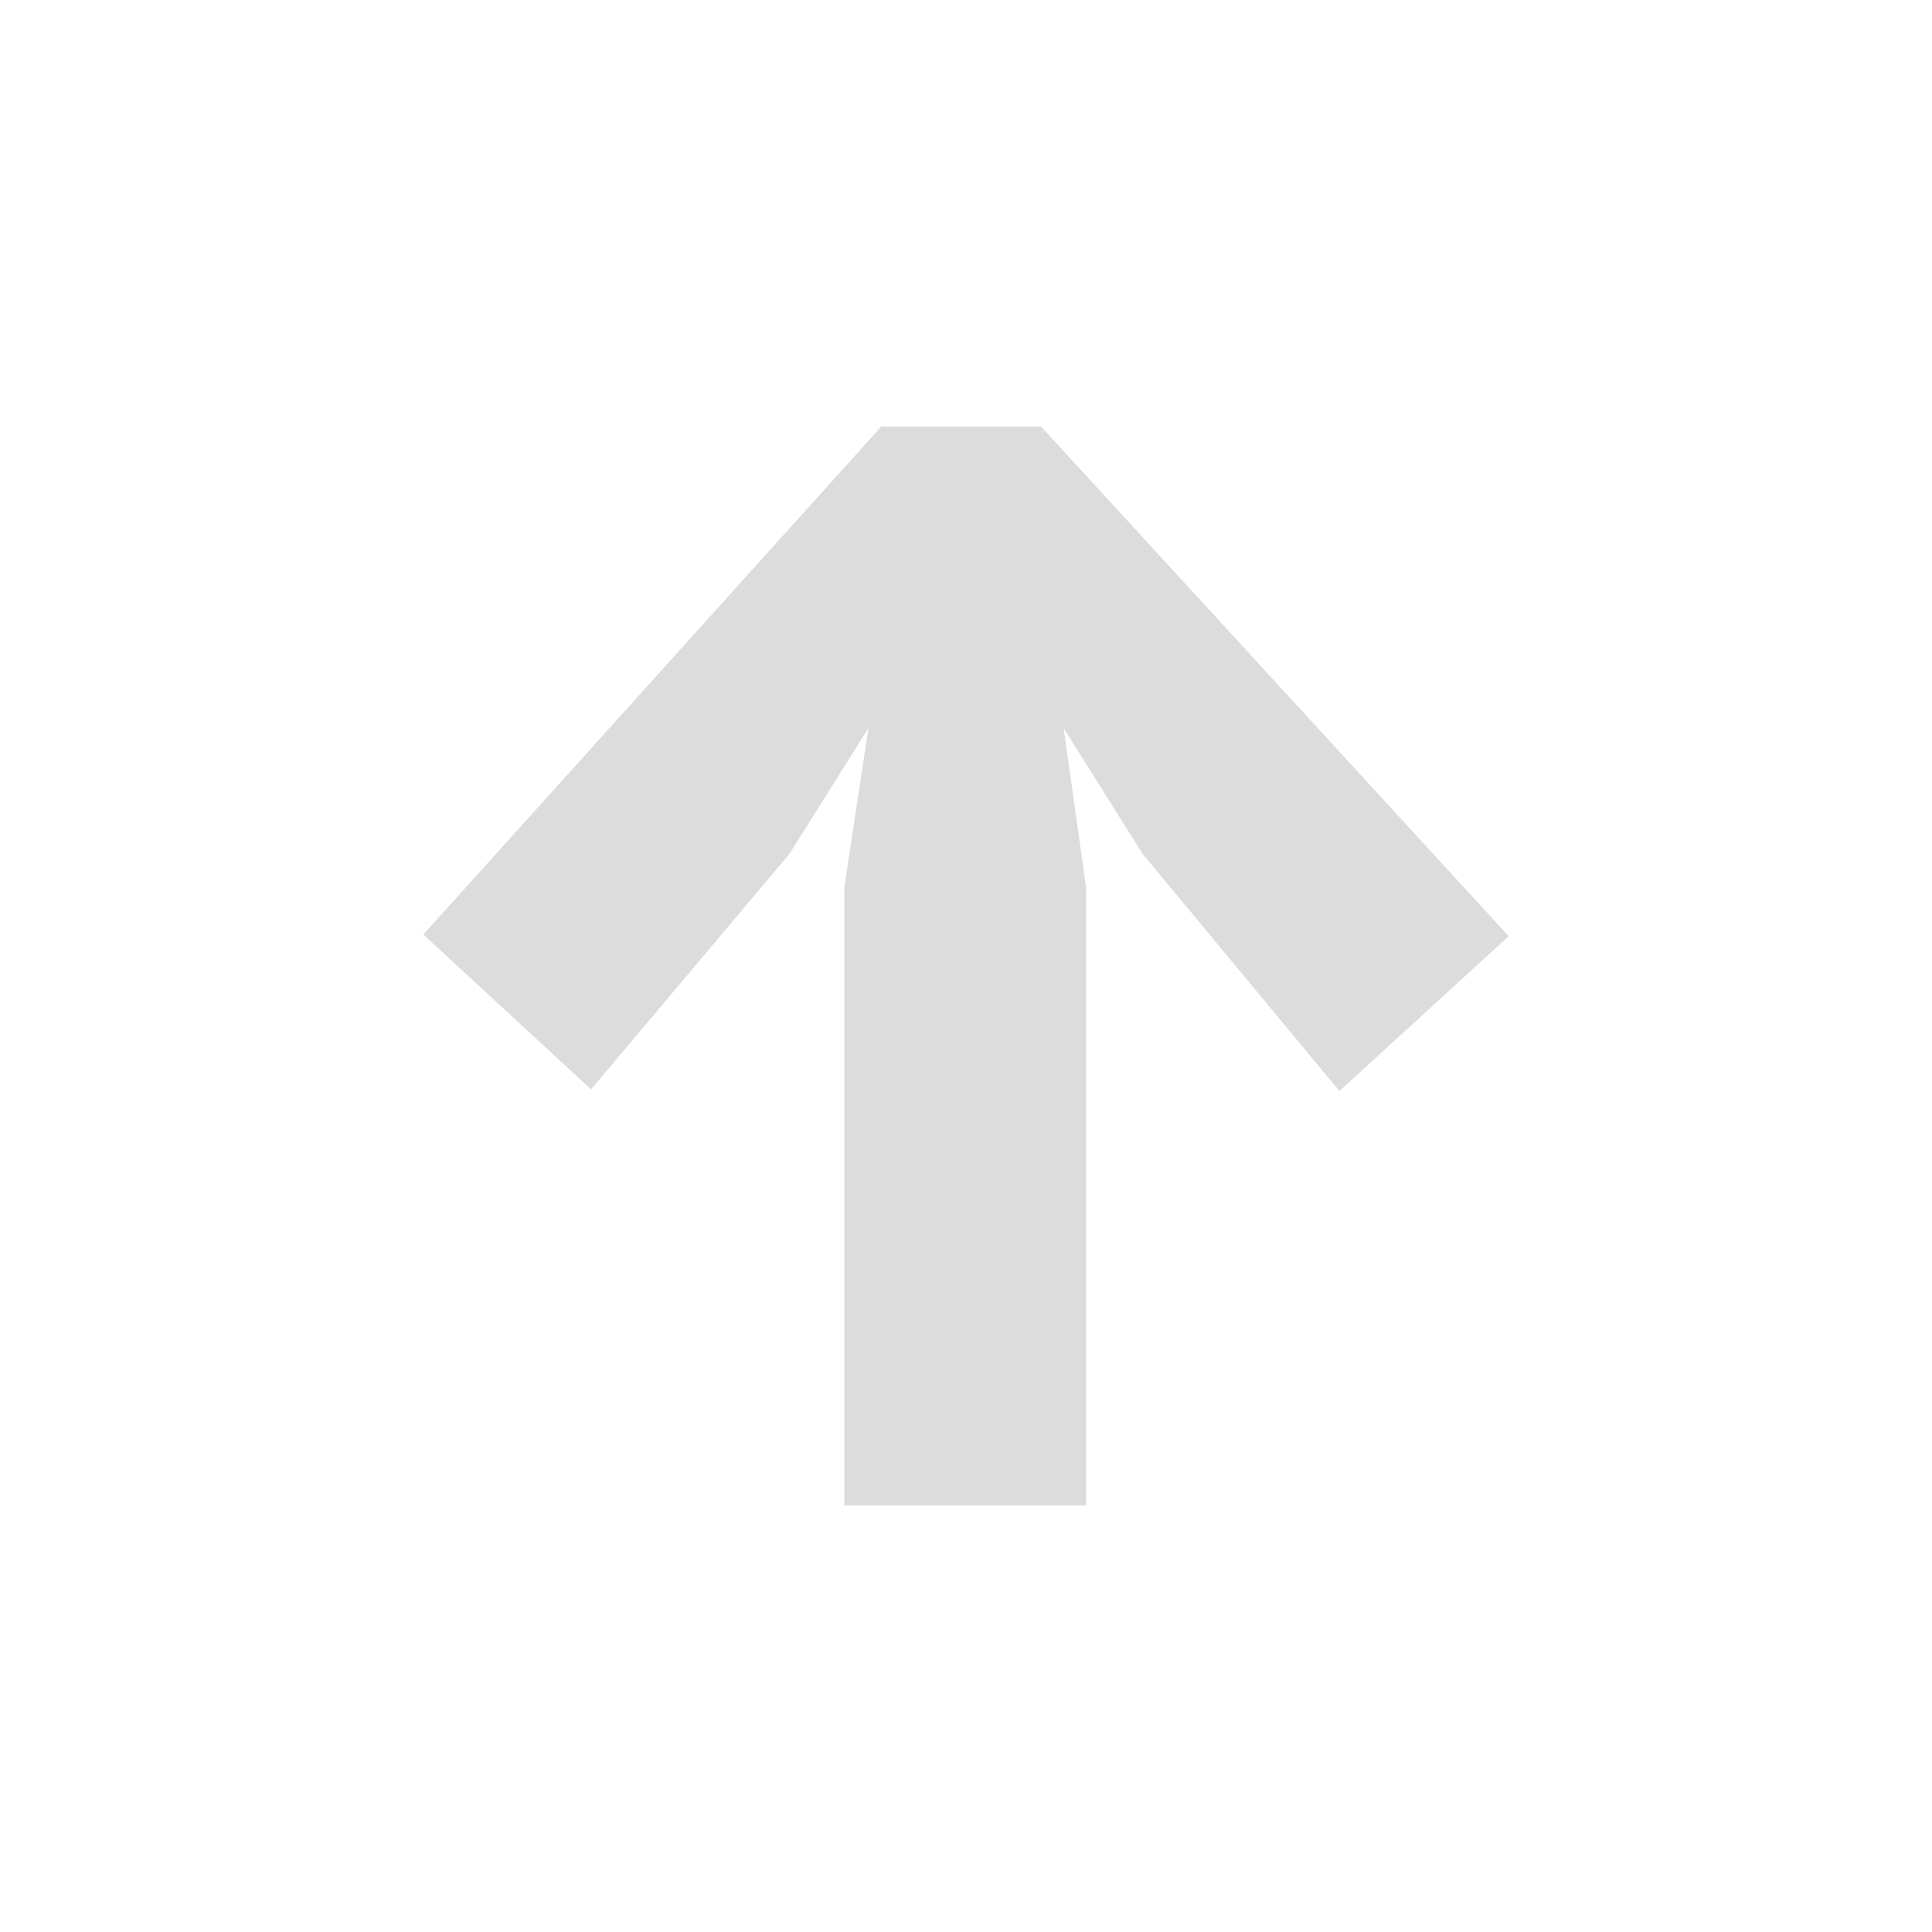 <?xml version="1.0" encoding="utf-8"?>
<!-- Generator: Adobe Illustrator 16.0.0, SVG Export Plug-In . SVG Version: 6.00 Build 0)  -->
<!DOCTYPE svg PUBLIC "-//W3C//DTD SVG 1.1//EN" "http://www.w3.org/Graphics/SVG/1.1/DTD/svg11.dtd">
<svg version="1.1" id="Livello_1" xmlns="http://www.w3.org/2000/svg" xmlns:xlink="http://www.w3.org/1999/xlink" x="0px" y="0px"
	 width="100px" height="100px" viewBox="0 0 100 100" enable-background="new 0 0 100 100" xml:space="preserve">
<g>
	<path fill="#DCDCDC" d="M59.143,44.198l-4.09-6.512l1.166,8.266v31.972h-12.52V45.952l1.25-8.266l-4.088,6.512L30.593,56.387
		l-8.684-8.015l23.709-26.296h8.266L78.09,48.457l-8.762,8.016L59.143,44.198z"/>
</g>
</svg>
